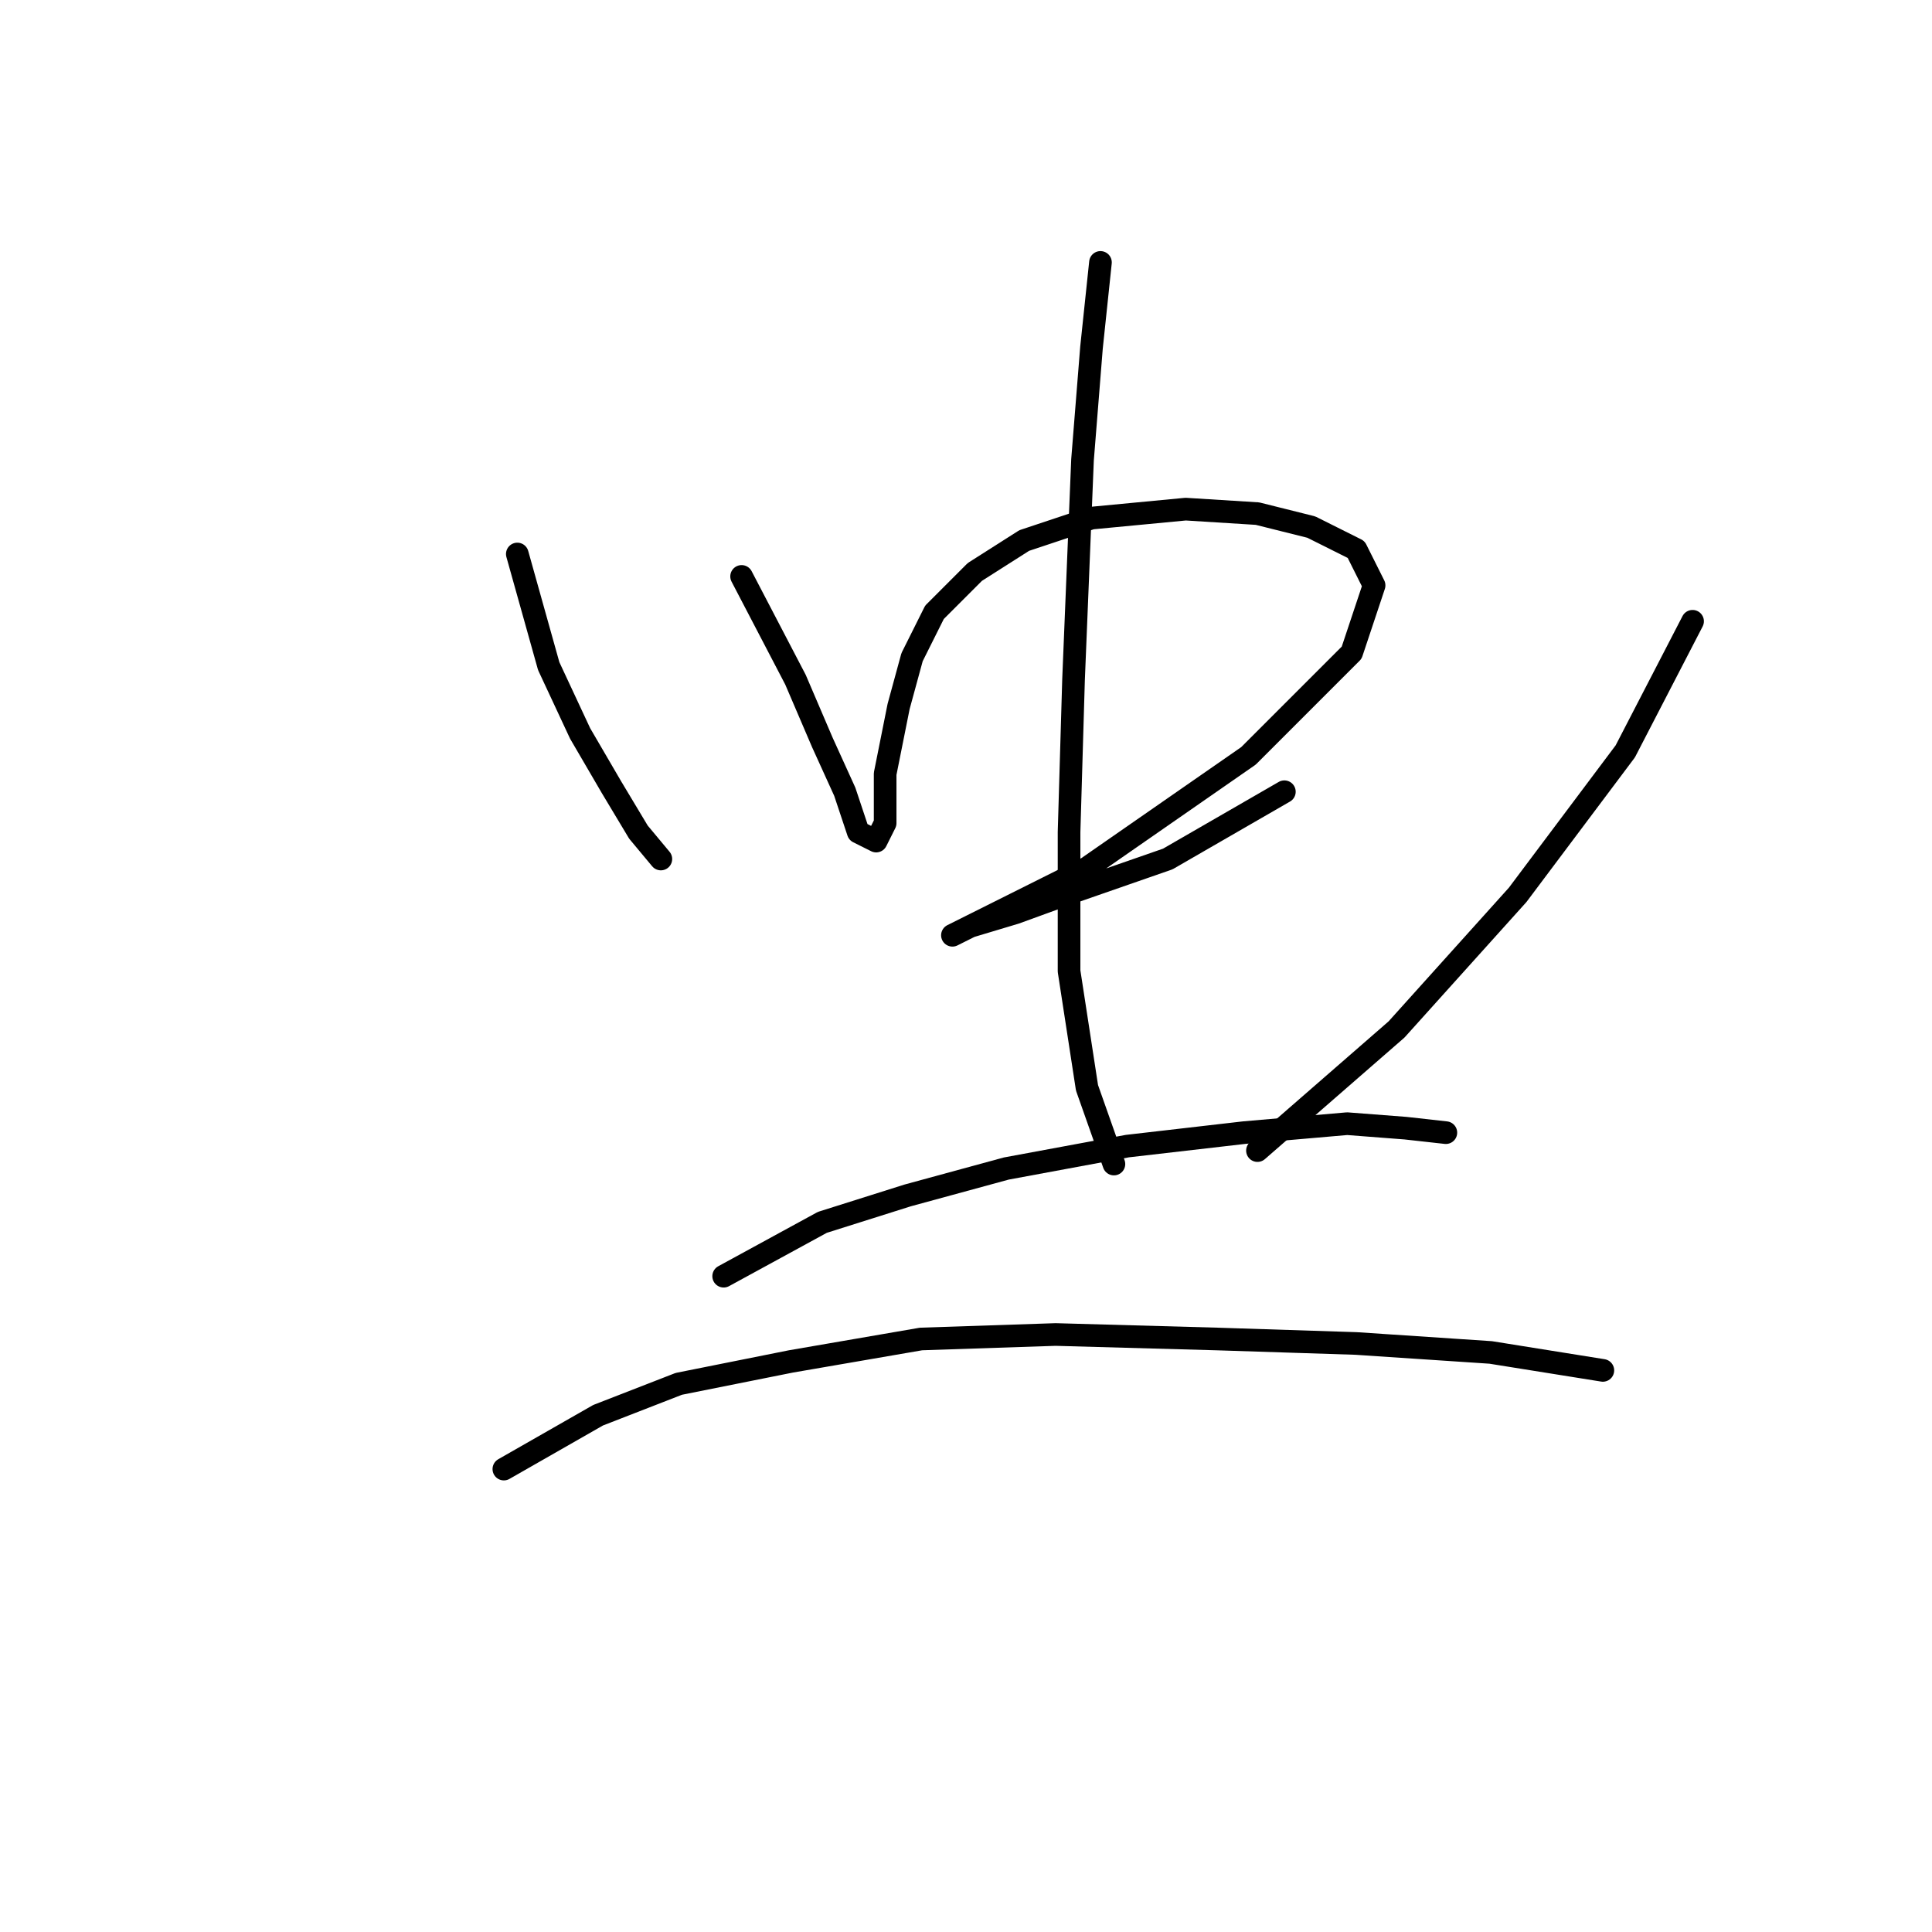 <?xml version="1.0" standalone="no"?>
    <svg width="256" height="256" xmlns="http://www.w3.org/2000/svg" version="1.1">
    <polyline stroke="black" stroke-width="3" stroke-linecap="round" fill="transparent" stroke-linejoin="round" points="68.547 73.407 72.708 88.266 76.868 97.182 81.029 104.314 84.595 110.258 87.567 113.824 87.567 113.824 " />
        <polyline stroke="black" stroke-width="3" stroke-linecap="round" fill="transparent" stroke-linejoin="round" points="98.266 76.378 105.399 90.049 108.965 98.371 111.937 104.909 113.72 110.258 116.097 111.447 117.286 109.069 117.286 102.531 119.069 93.615 120.853 87.077 123.824 81.133 129.174 75.784 135.712 71.623 144.628 68.651 157.11 67.463 166.62 68.057 173.752 69.84 179.696 72.812 182.074 77.567 179.102 86.483 165.431 100.154 144.033 115.013 134.523 119.768 128.579 122.74 126.202 123.929 126.202 123.929 128.579 122.74 134.523 120.957 141.061 118.579 154.732 113.824 170.186 104.909 170.186 104.909 " />
        <polyline stroke="black" stroke-width="3" stroke-linecap="round" fill="transparent" stroke-linejoin="round" points="145.817 34.772 144.628 46.065 143.439 60.925 142.25 90.049 141.656 110.258 141.656 128.684 144.033 144.138 147.6 154.242 147.6 154.242 " />
        <polyline stroke="black" stroke-width="3" stroke-linecap="round" fill="transparent" stroke-linejoin="round" points="224.275 82.322 215.359 99.559 201.094 118.579 185.046 136.411 166.62 152.459 166.62 152.459 " />
        <polyline stroke="black" stroke-width="3" stroke-linecap="round" fill="transparent" stroke-linejoin="round" points="95.889 169.102 108.965 161.969 120.258 158.403 133.335 154.837 149.383 151.865 164.837 150.082 178.508 148.893 186.234 149.487 191.584 150.082 191.584 150.082 " />
        <polyline stroke="black" stroke-width="3" stroke-linecap="round" fill="transparent" stroke-linejoin="round" points="66.764 194.66 79.246 187.528 89.945 183.367 104.804 180.395 122.041 177.423 139.873 176.829 161.27 177.423 179.696 178.018 197.528 179.206 212.387 181.584 212.387 181.584 " />
        </svg>